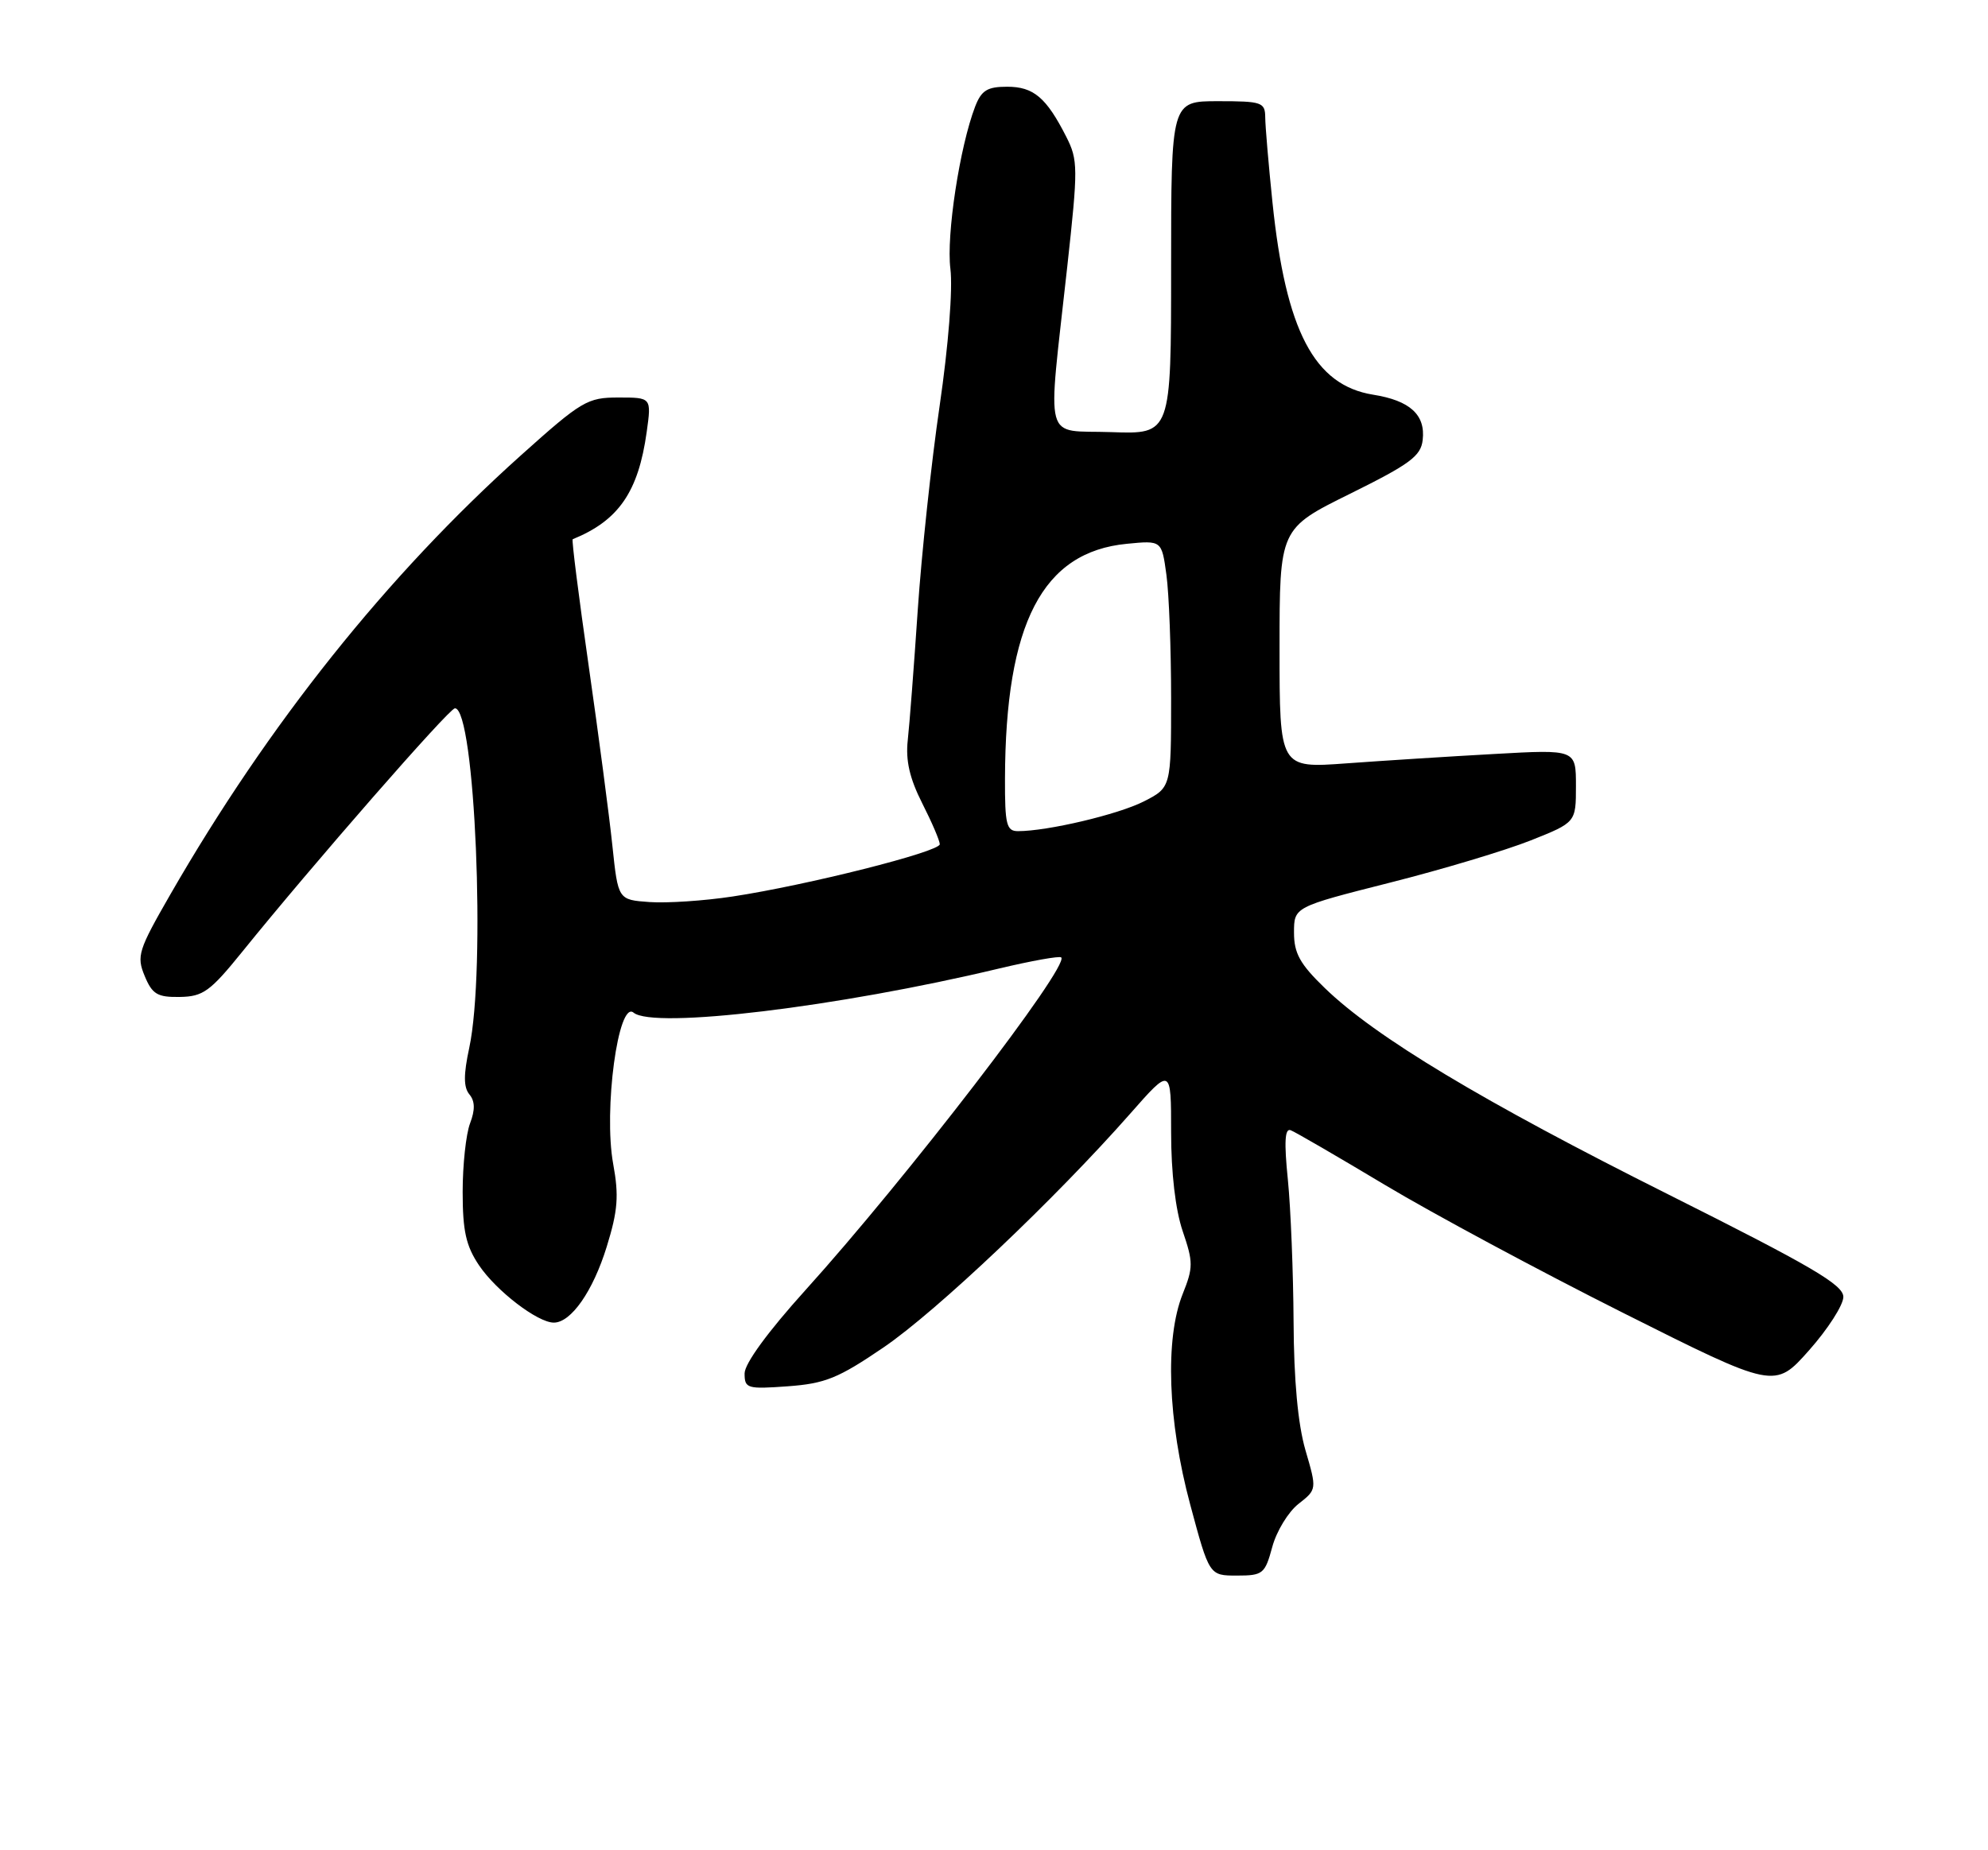 <?xml version="1.0" encoding="UTF-8" standalone="no"?>
<!DOCTYPE svg PUBLIC "-//W3C//DTD SVG 1.1//EN" "http://www.w3.org/Graphics/SVG/1.1/DTD/svg11.dtd" >
<svg xmlns="http://www.w3.org/2000/svg" xmlns:xlink="http://www.w3.org/1999/xlink" version="1.1" viewBox="0 0 275 256">
 <g >
 <path fill="currentColor"
d=" M 175.99 214.05 C 176.57 211.88 178.20 209.20 179.61 208.09 C 182.17 206.08 182.17 206.08 180.58 200.64 C 179.54 197.05 178.98 190.98 178.94 182.85 C 178.90 176.06 178.55 167.23 178.15 163.22 C 177.62 158.00 177.73 156.07 178.54 156.38 C 179.15 156.61 185.02 160.02 191.58 163.95 C 198.14 167.88 212.95 175.84 224.50 181.64 C 245.50 192.18 245.50 192.18 250.24 186.84 C 252.85 183.90 254.98 180.58 254.99 179.45 C 255.00 177.77 250.62 175.21 230.75 165.25 C 205.09 152.40 190.24 143.48 183.25 136.70 C 179.82 133.38 179.00 131.90 179.00 129.04 C 179.00 125.49 179.00 125.49 192.25 122.13 C 199.54 120.29 208.31 117.65 211.75 116.28 C 218.00 113.79 218.00 113.79 218.00 108.74 C 218.00 103.69 218.00 103.69 206.75 104.32 C 200.56 104.66 191.34 105.25 186.25 105.62 C 177.00 106.30 177.00 106.30 177.00 89.72 C 177.00 73.14 177.00 73.14 186.75 68.32 C 195.03 64.22 196.55 63.11 196.80 60.88 C 197.21 57.40 195.05 55.42 189.94 54.61 C 181.80 53.30 177.86 45.78 176.02 28.00 C 175.48 22.77 175.03 17.49 175.02 16.25 C 175.00 14.15 174.57 14.00 168.50 14.00 C 162.00 14.00 162.00 14.00 162.00 37.04 C 162.00 60.08 162.00 60.08 153.75 59.79 C 144.20 59.45 144.88 62.00 147.63 36.93 C 149.14 23.21 149.13 22.15 147.50 18.93 C 144.74 13.50 142.98 12.00 139.32 12.00 C 136.57 12.00 135.76 12.50 134.89 14.75 C 132.76 20.29 130.88 32.58 131.47 37.21 C 131.81 39.97 131.20 47.81 129.98 56.15 C 128.83 63.98 127.47 76.71 126.95 84.44 C 126.43 92.17 125.81 100.26 125.57 102.42 C 125.26 105.23 125.83 107.70 127.57 111.14 C 128.91 113.78 130.00 116.33 130.00 116.81 C 130.00 117.85 111.64 122.48 101.35 124.04 C 97.41 124.64 92.24 124.98 89.85 124.81 C 85.50 124.50 85.50 124.50 84.71 117.00 C 84.28 112.88 82.80 101.68 81.43 92.11 C 80.06 82.55 79.06 74.68 79.22 74.61 C 85.57 72.03 88.31 68.06 89.46 59.75 C 90.12 55.00 90.12 55.00 85.55 55.00 C 81.25 55.00 80.46 55.47 72.07 62.99 C 53.57 79.58 37.12 100.19 23.55 123.78 C 19.13 131.47 18.87 132.28 20.01 135.03 C 21.06 137.57 21.77 137.99 24.87 137.94 C 28.09 137.89 29.07 137.18 33.50 131.70 C 43.18 119.71 62.14 98.00 62.93 98.00 C 65.71 98.00 67.23 134.16 64.91 144.99 C 64.11 148.70 64.12 150.44 64.93 151.42 C 65.71 152.36 65.74 153.55 65.02 155.44 C 64.46 156.92 64.00 161.18 64.00 164.92 C 64.00 170.32 64.46 172.39 66.27 175.08 C 68.66 178.62 74.37 183.00 76.61 183.00 C 79.00 183.00 82.03 178.65 83.93 172.49 C 85.47 167.51 85.63 165.45 84.82 161.03 C 83.47 153.60 85.52 138.36 87.64 140.11 C 90.40 142.41 115.94 139.33 138.14 134.02 C 142.68 132.94 146.58 132.24 146.80 132.47 C 147.98 133.64 125.35 163.08 111.42 178.50 C 106.22 184.26 103.00 188.67 103.00 190.03 C 103.00 192.11 103.35 192.22 108.98 191.81 C 114.15 191.43 115.95 190.70 122.21 186.44 C 129.54 181.45 145.98 165.86 156.35 154.08 C 162.00 147.66 162.00 147.66 162.00 156.65 C 162.00 162.27 162.60 167.40 163.60 170.34 C 165.07 174.65 165.07 175.37 163.60 179.04 C 161.13 185.23 161.53 196.59 164.64 208.17 C 167.28 218.00 167.28 218.00 171.10 218.00 C 174.70 218.00 174.98 217.77 175.99 214.05 Z  M 139.02 107.75 C 139.08 86.22 144.20 76.36 155.89 75.24 C 160.70 74.77 160.70 74.77 161.35 79.53 C 161.71 82.14 162.00 89.83 162.00 96.62 C 162.00 108.96 162.00 108.96 158.22 110.89 C 154.68 112.69 144.92 115.00 140.82 115.00 C 139.23 115.00 139.00 114.10 139.02 107.75 Z "/>
</g>
</svg>
